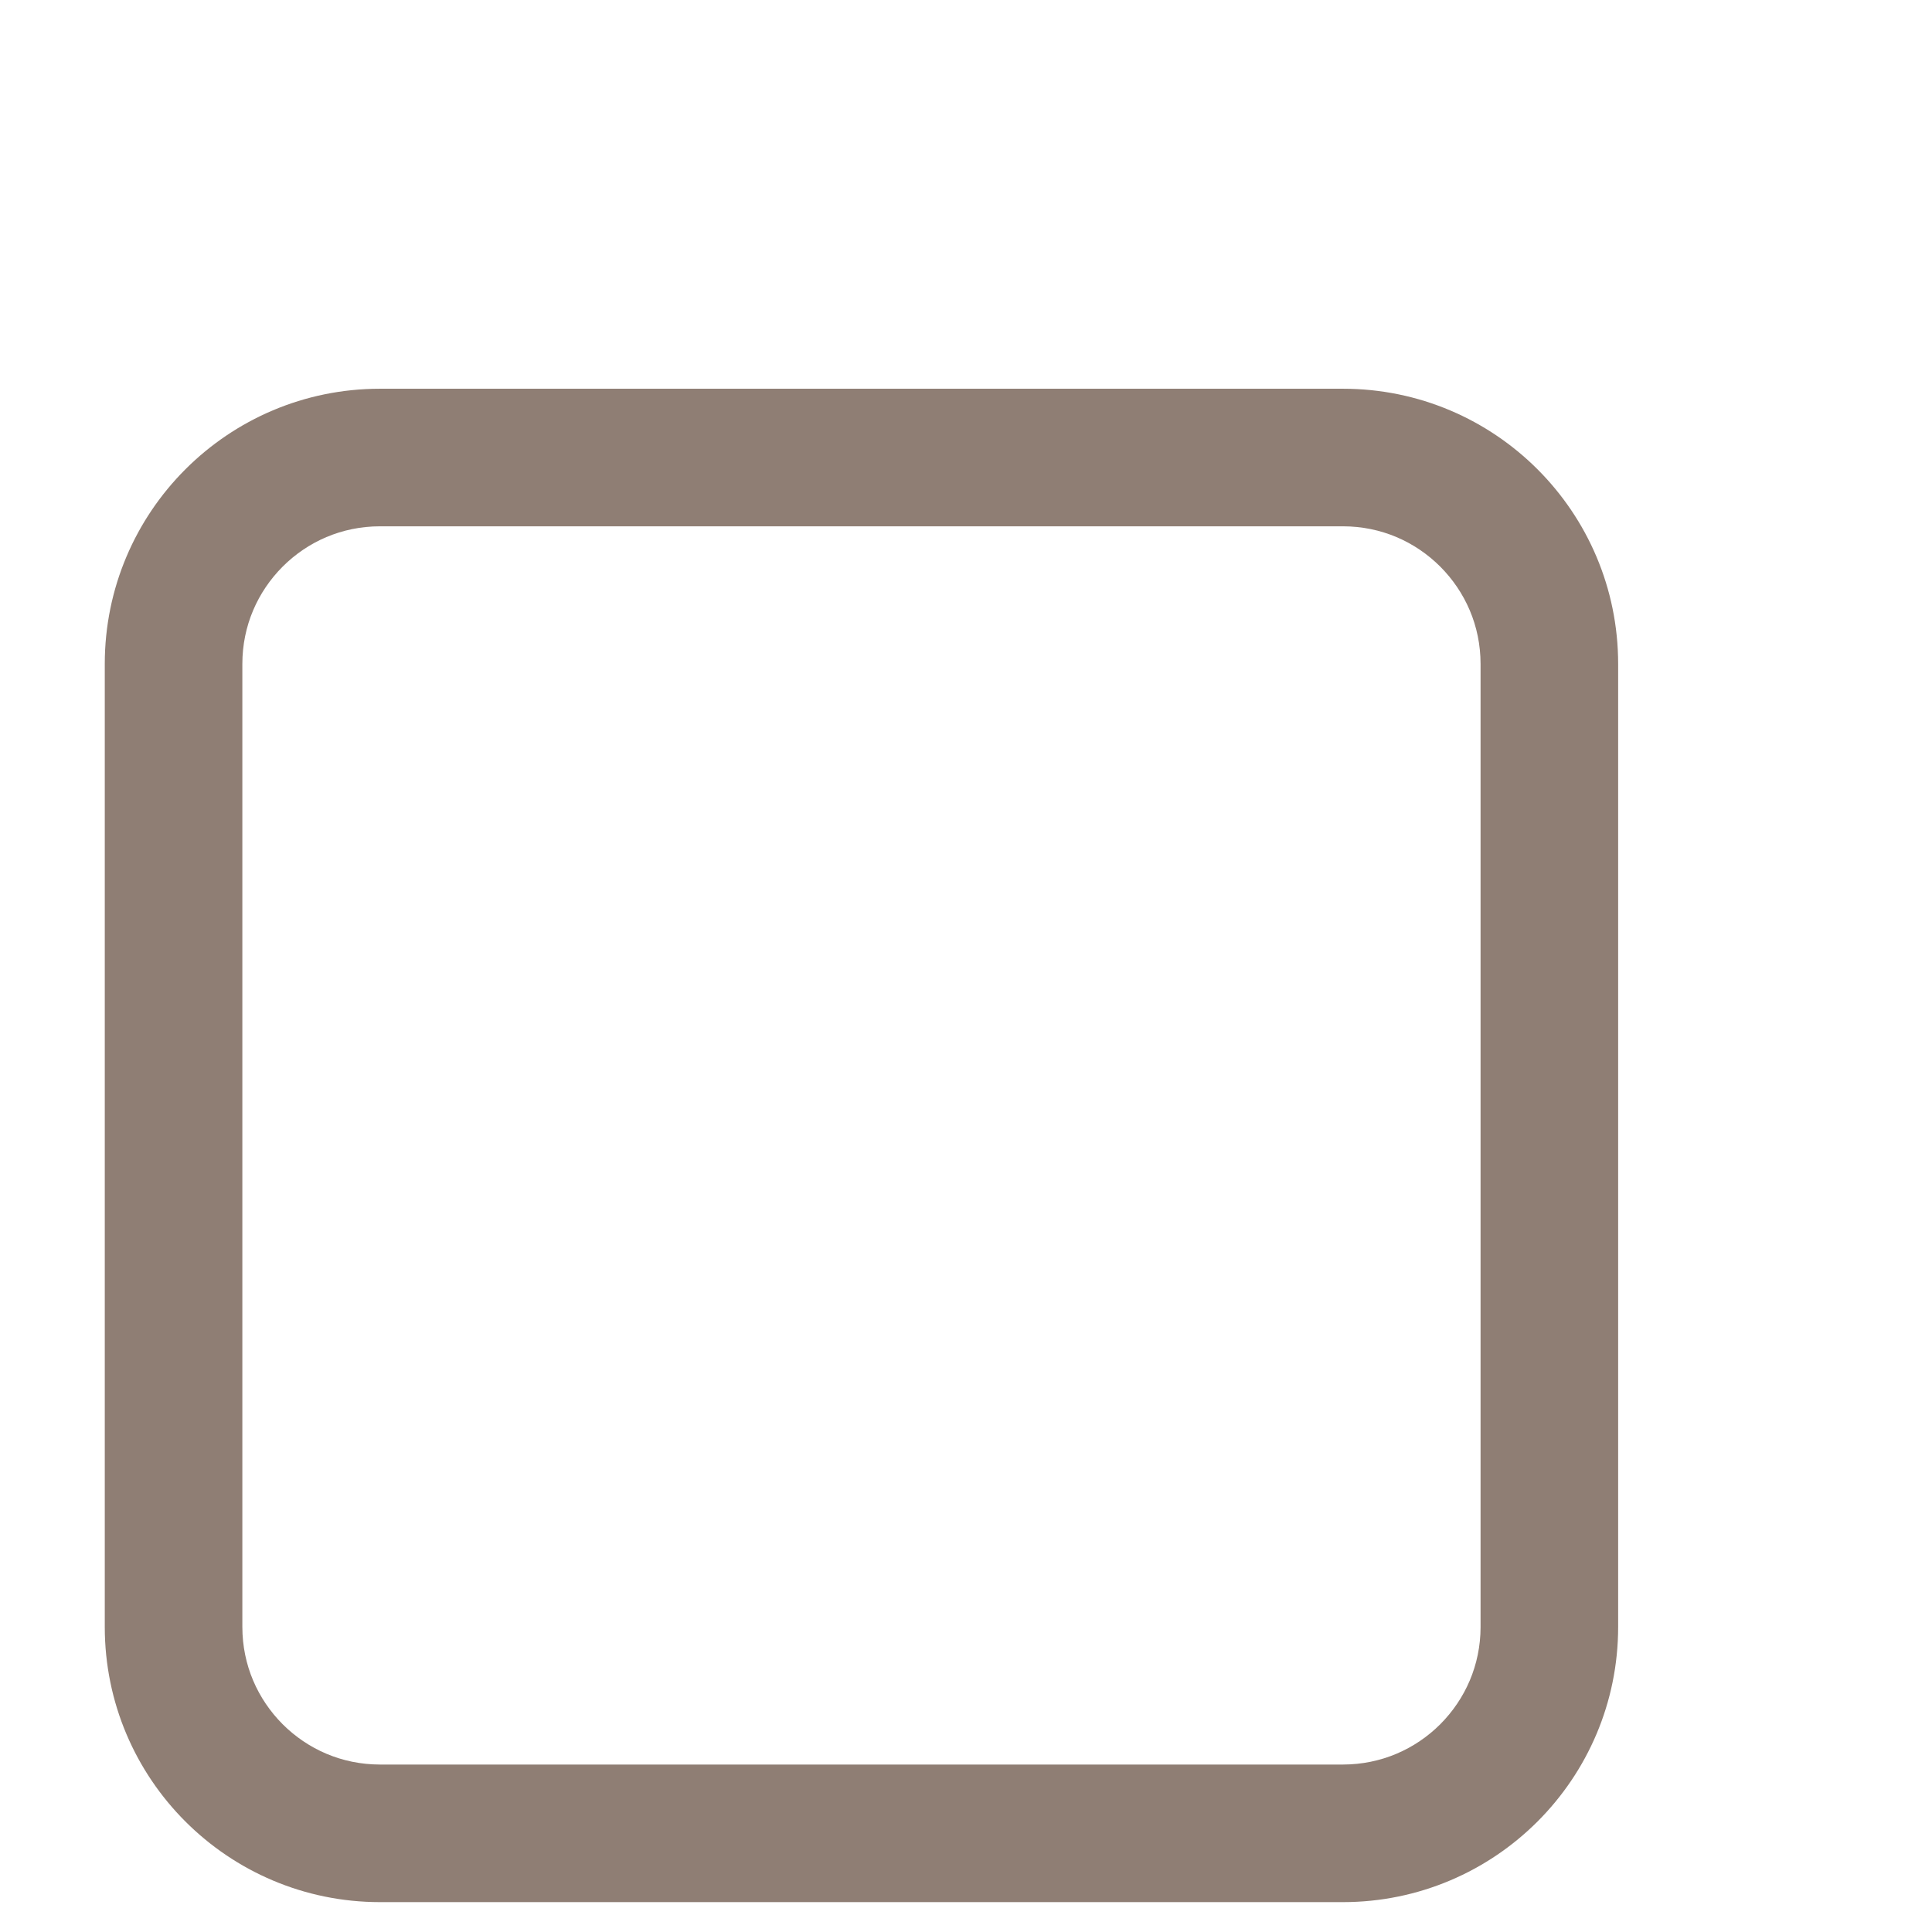 <?xml version="1.0" encoding="utf-8"?>
<!-- Generator: Adobe Illustrator 16.2.0, SVG Export Plug-In . SVG Version: 6.00 Build 0)  -->
<!DOCTYPE svg PUBLIC "-//W3C//DTD SVG 1.1//EN" "http://www.w3.org/Graphics/SVG/1.1/DTD/svg11.dtd">
<svg version="1.1" id="Layer_1" xmlns="http://www.w3.org/2000/svg" xmlns:xlink="http://www.w3.org/1999/xlink" x="0px" y="0px"
	 width="800px" height="800px" viewBox="0 0 800 800" enable-background="new 0 0 800 800" xml:space="preserve">
<g>
	<path fill="#8F7E74" d="M641.557,673.692h-28.484c-0.014,15.8-6.343,29.875-16.69,40.278
		c-10.403,10.362-24.479,16.662-40.278,16.69H157.322c-15.807-0.028-29.882-6.328-40.279-16.69
		c-10.355-10.403-16.676-24.479-16.69-40.278V274.904c0.014-15.807,6.335-29.882,16.69-40.279
		c10.396-10.369,24.472-16.676,40.279-16.69h398.781c15.8,0.014,29.875,6.321,40.278,16.69
		c10.348,10.396,16.677,24.472,16.69,40.279v398.788H641.557h28.484V274.904c-0.015-62.936-51.017-113.924-113.938-113.938H157.322
		C94.401,160.98,43.398,211.969,43.385,274.904v398.788c0.014,62.921,51.016,113.909,113.938,113.938h398.781
		c62.921-0.028,113.923-51.017,113.938-113.938H641.557z"/>
</g>
</svg>

